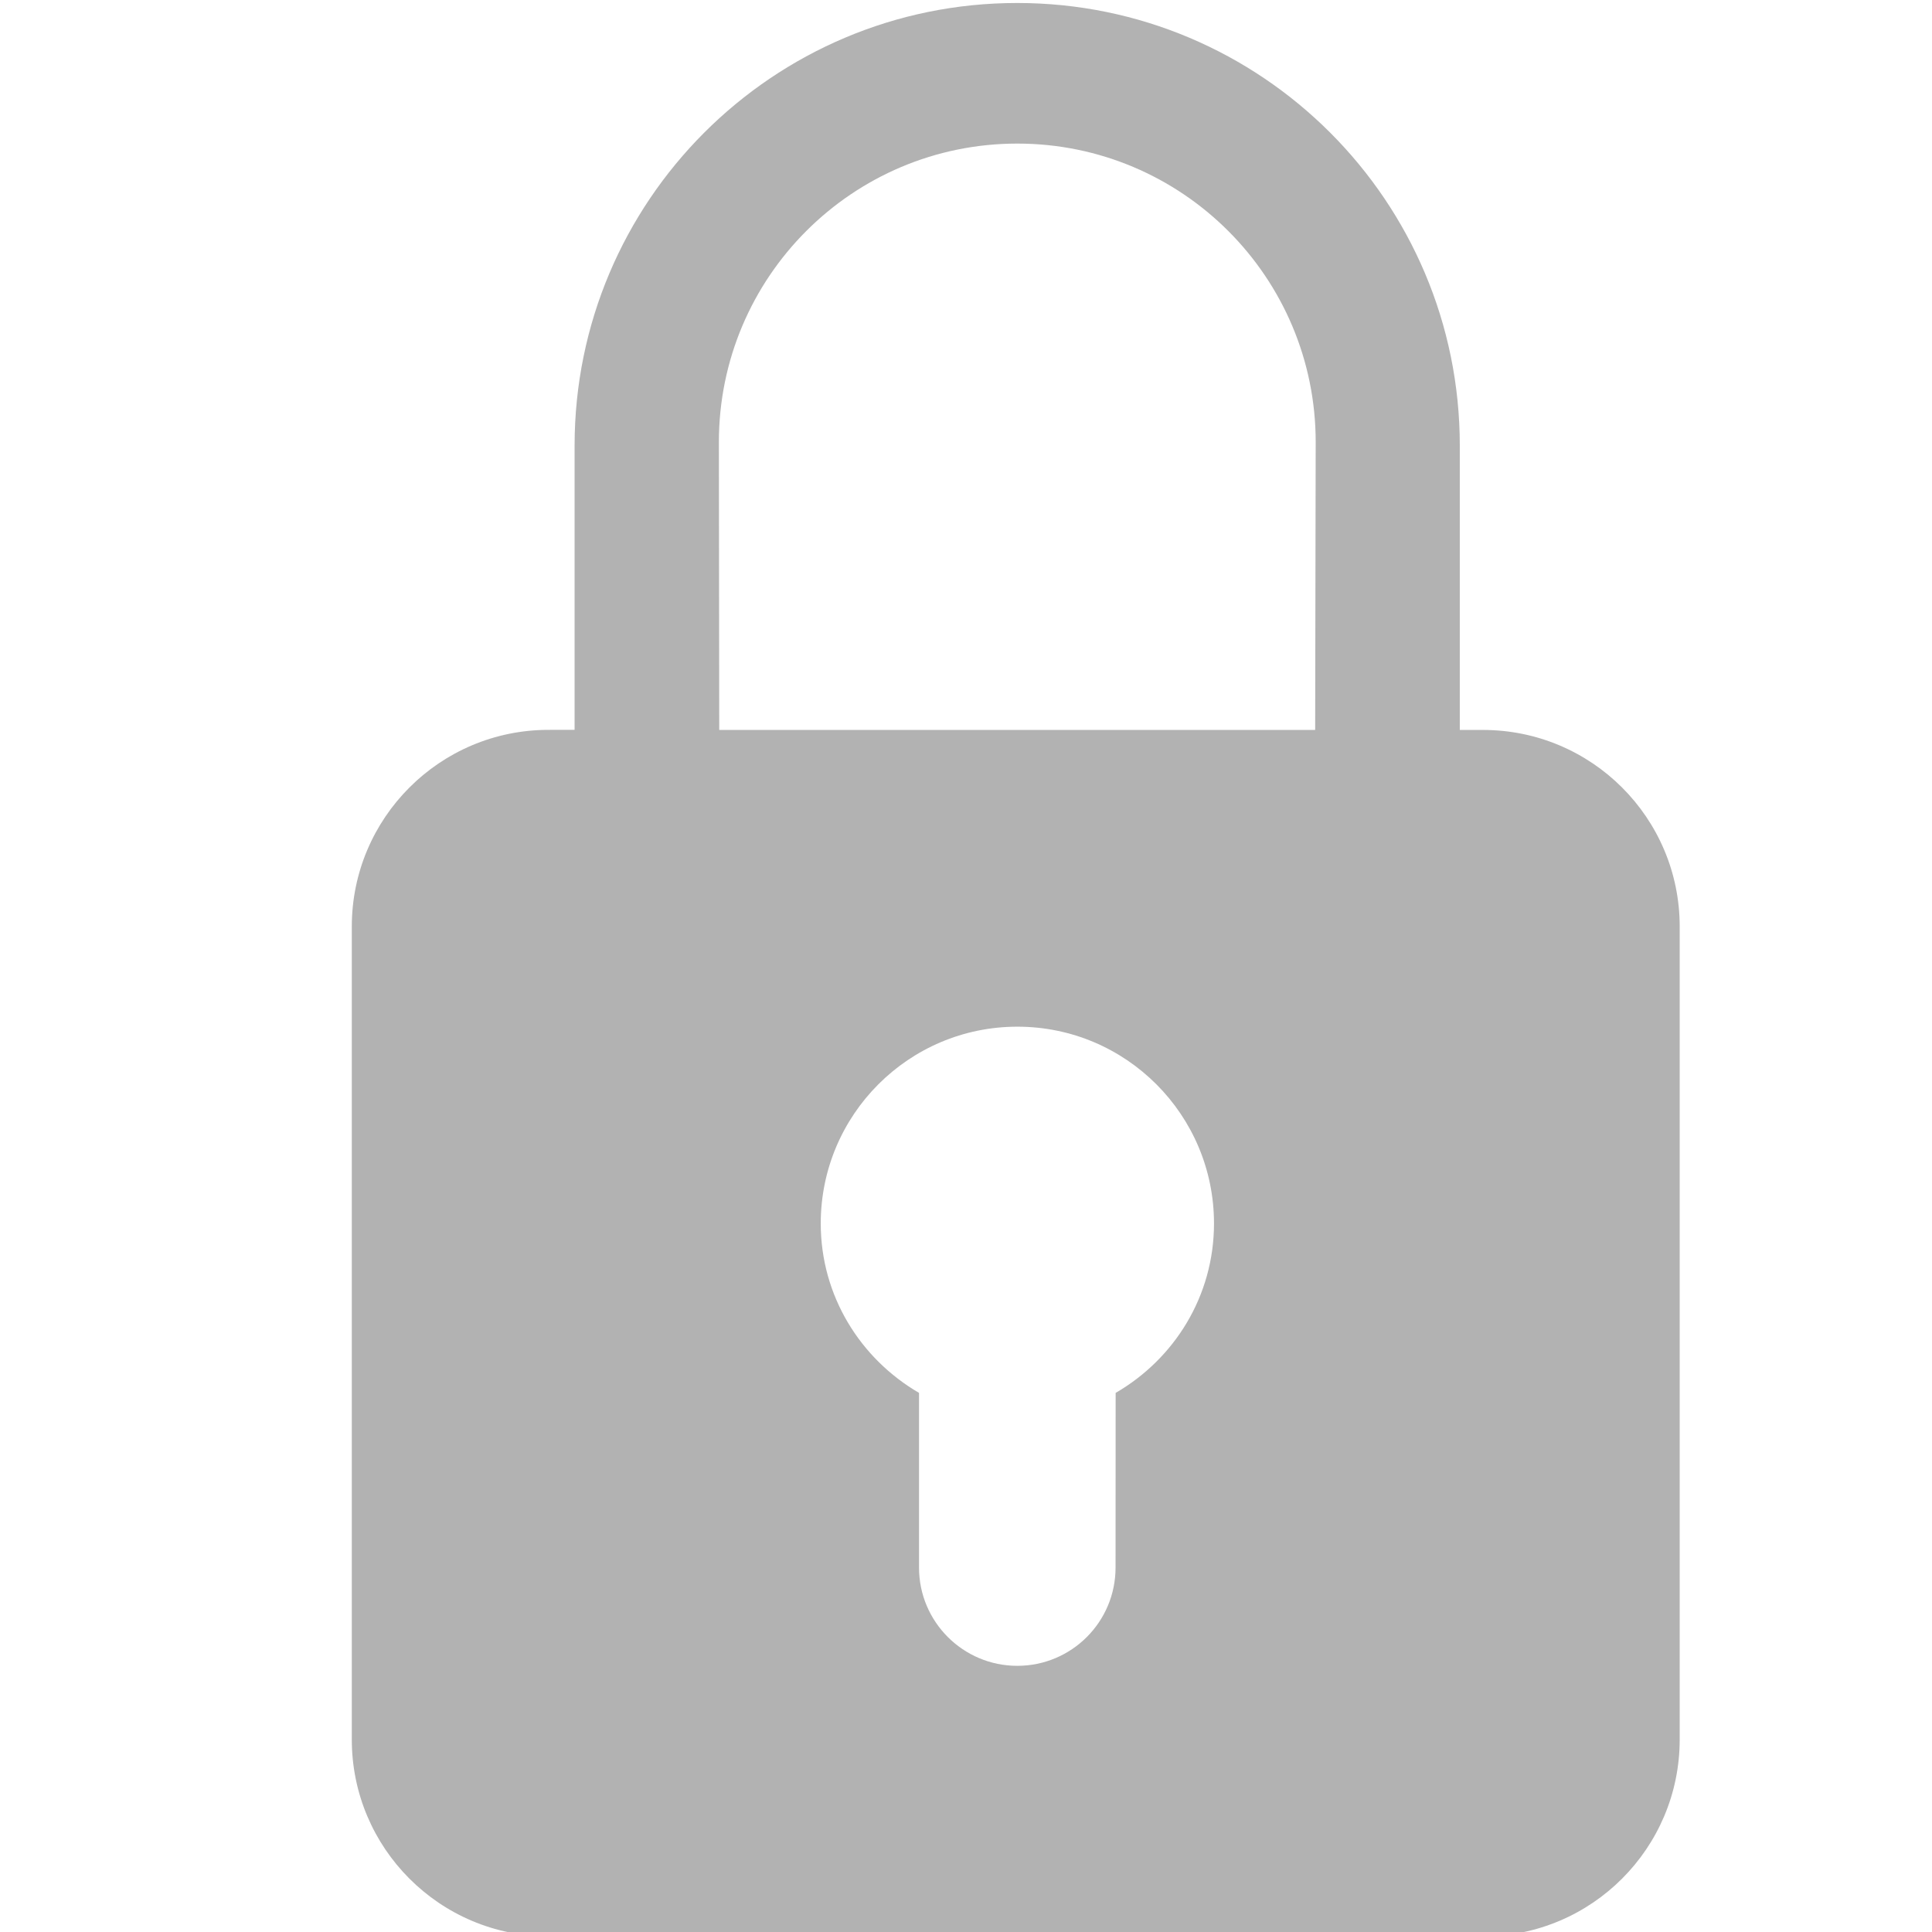 <?xml version="1.0" encoding="utf-8"?>
<!-- Generator: Adobe Illustrator 16.0.3, SVG Export Plug-In . SVG Version: 6.00 Build 0)  -->
<!DOCTYPE svg PUBLIC "-//W3C//DTD SVG 1.1//EN" "http://www.w3.org/Graphics/SVG/1.1/DTD/svg11.dtd">
<svg version="1.1" id="Layer_1" xmlns="http://www.w3.org/2000/svg" xmlns:xlink="http://www.w3.org/1999/xlink" x="0px" y="0px"
	 width="22px" height="22px" viewBox="0 0 22 22" enable-background="new 0 0 22 22" xml:space="preserve">
<path fill="#B2B2B2" d="M16.887,8.312h-0.264V5.075c0-2.784-2.256-5.041-5.04-5.041s-5.04,2.257-5.04,5.041v3.236H6.246
	c-1.237,0-2.24,1.004-2.24,2.24v9.257c0,1.237,1.003,2.241,2.24,2.241h10.641c1.237,0,2.24-1.004,2.24-2.241v-9.257
	C19.127,9.314,18.124,8.312,16.887,8.312z M8.186,5.034c0-1.877,1.521-3.399,3.398-3.399s3.398,1.522,3.398,3.399l-0.006,3.278H8.19
	L8.186,5.034z M12.704,15.861l-0.001,1.989c0,0.619-0.501,1.119-1.119,1.119c-0.617,0-1.119-0.501-1.119-1.119v-1.989
	c-0.666-0.388-1.119-1.102-1.119-1.929c0-1.237,1.002-2.241,2.239-2.241s2.239,1.004,2.239,2.241
	C13.824,14.76,13.371,15.475,12.704,15.861z"/>
</svg>

